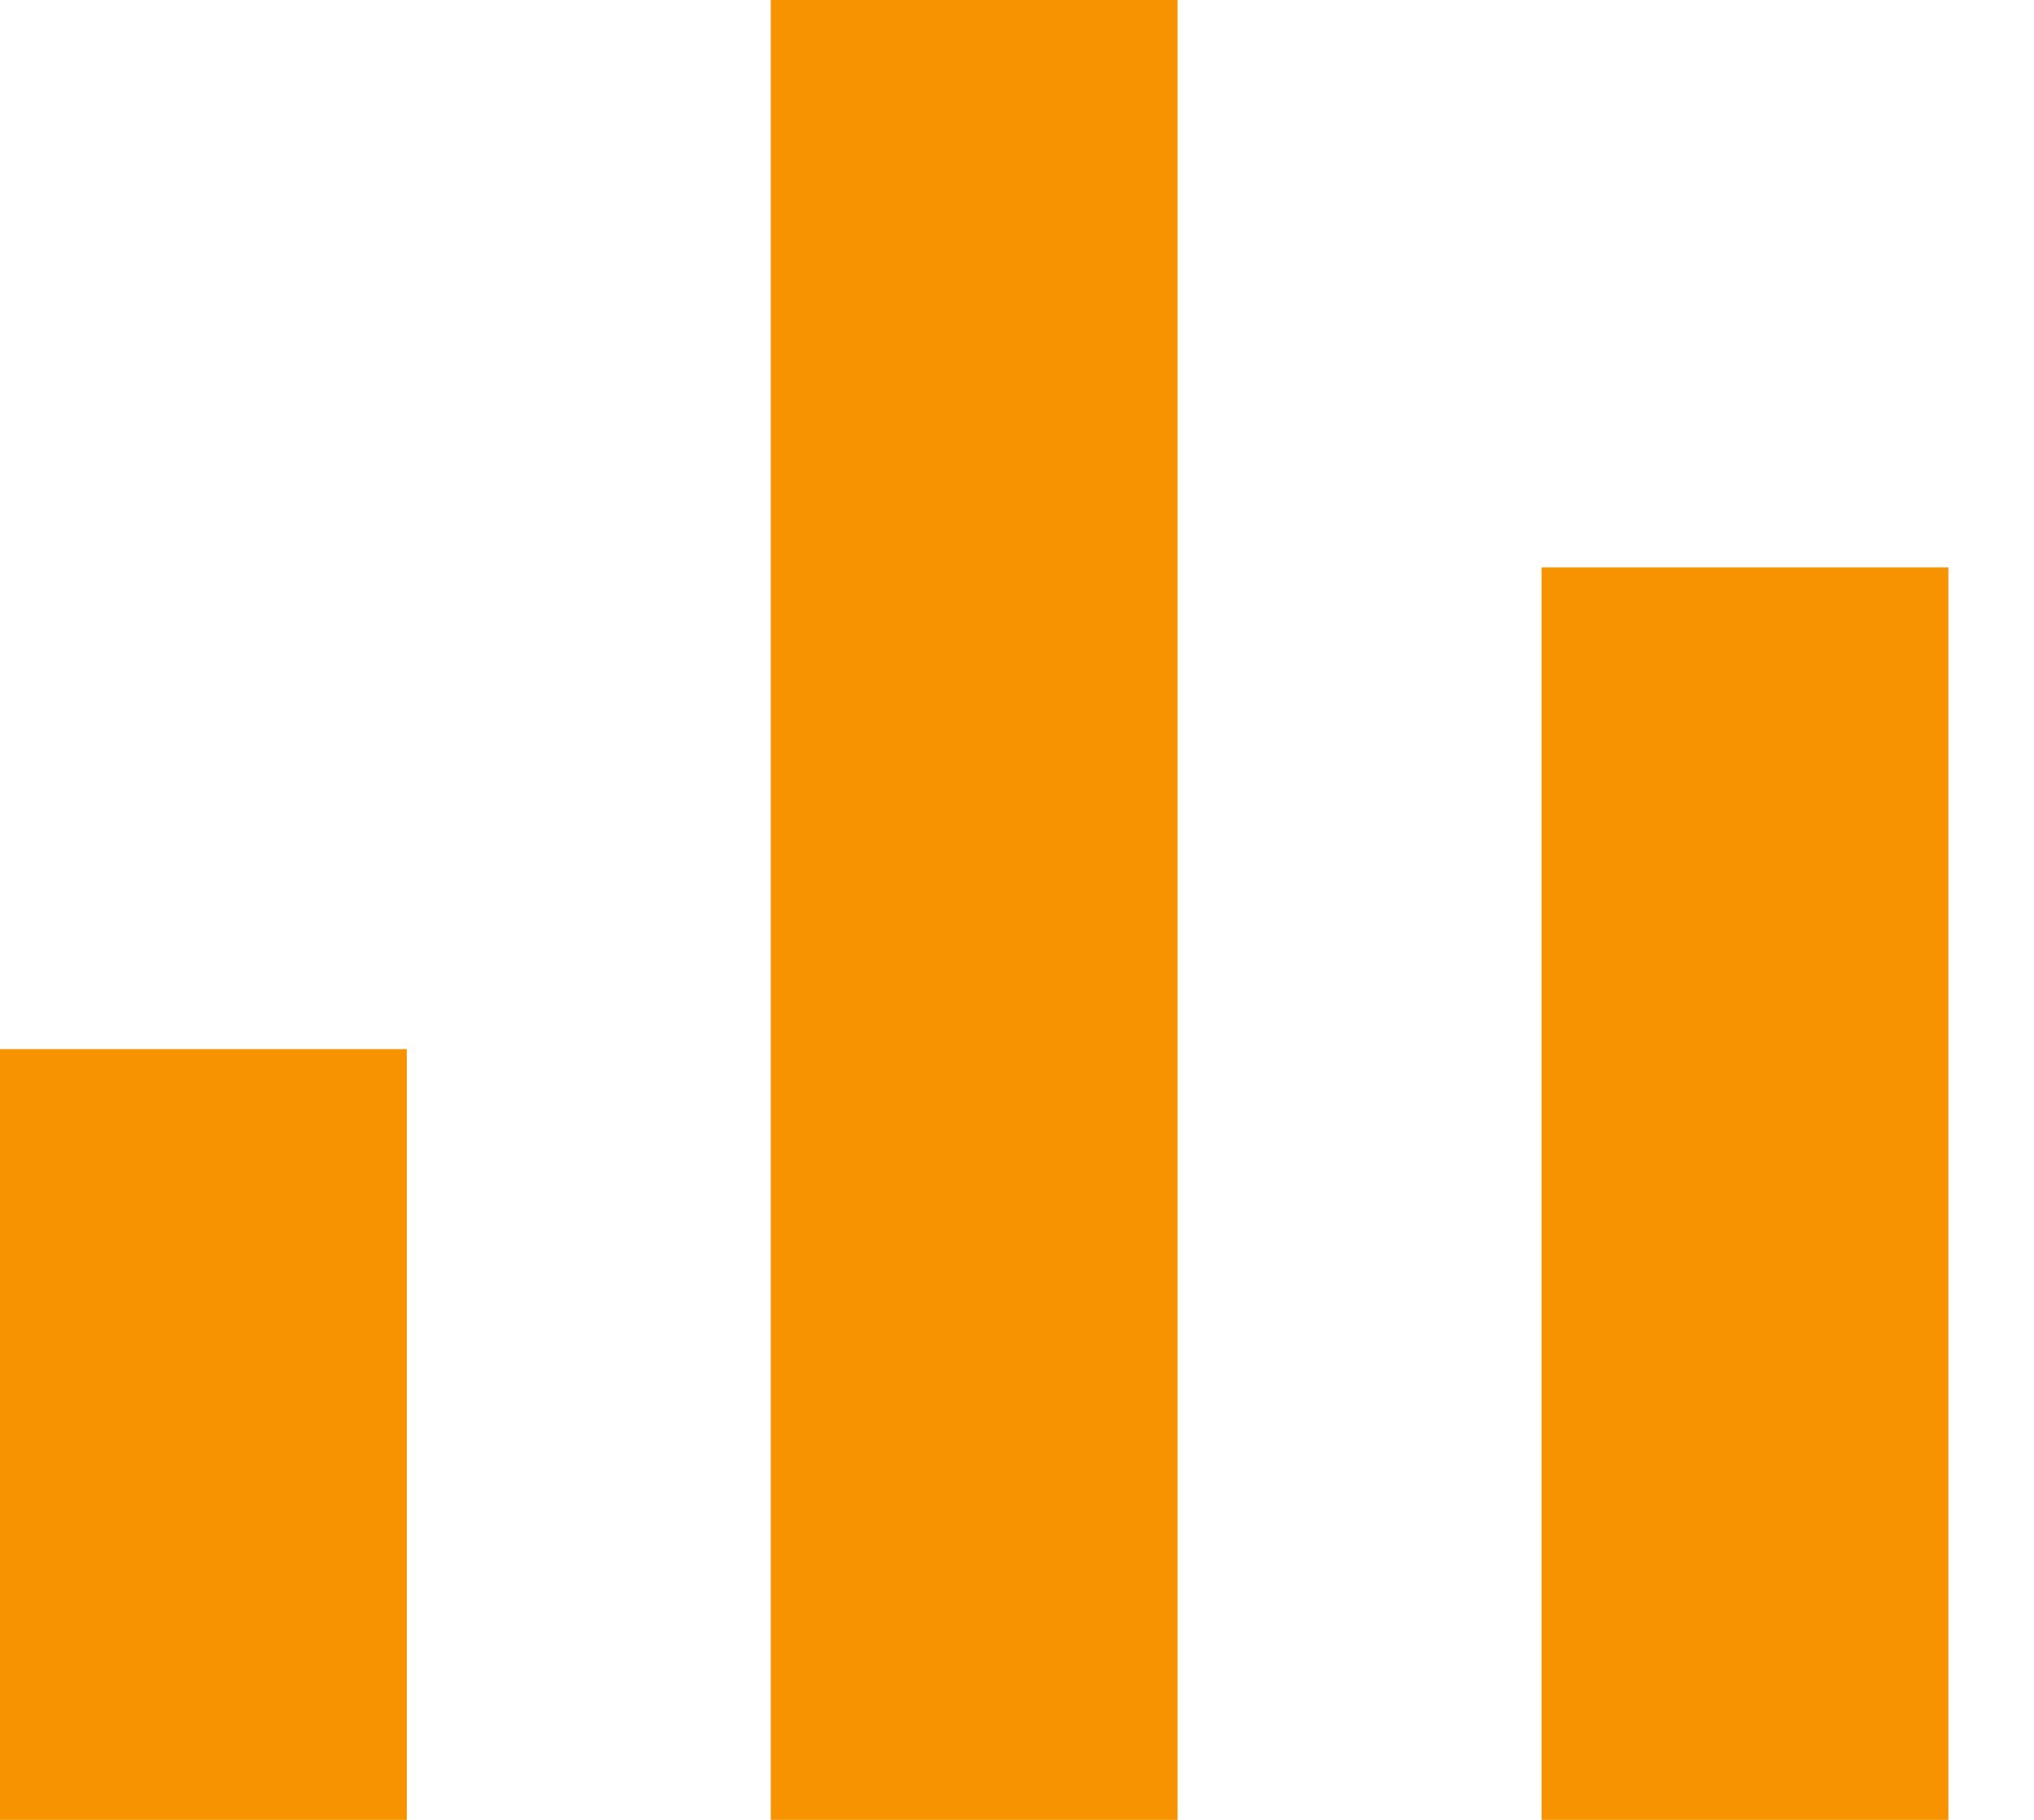 <svg width="19" height="17" viewBox="0 0 19 17" fill="none" xmlns="http://www.w3.org/2000/svg">
<rect y="9.8" width="3.8" height="7.2" fill="#F79300"/>
<rect x="7.2" width="3.8" height="17" fill="#F79300"/>
<rect x="14.4" y="5.3" width="3.8" height="11.7" fill="#F79300"/>
</svg>

